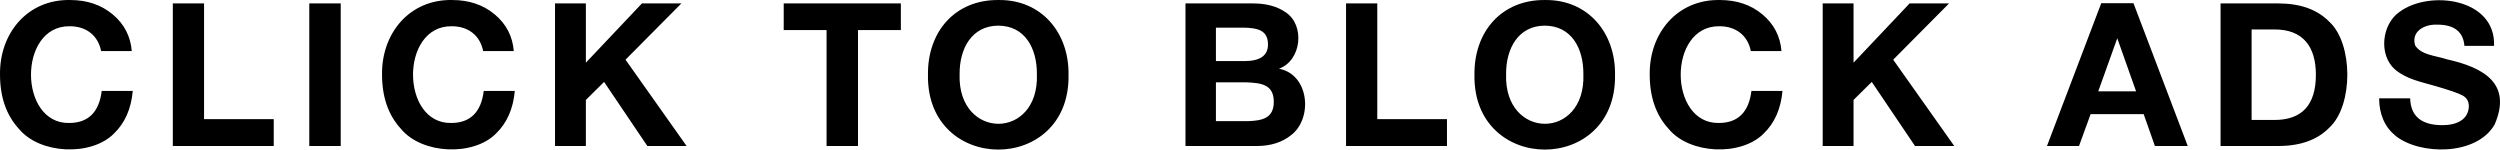 <svg xmlns="http://www.w3.org/2000/svg" id="Layer_2" viewBox="0 0 337.084 20.169"><g id="Layer_1-2"><path d="M17.902,12.26c-.216,2.412-1.062,4.329-2.538,5.751-3.047,3.078-9.984,2.799-12.811-.635C.852,15.532,.001,13.088,.001,10.046-.069,4.479,3.713-.105,9.451,.002c2.286-0,4.203,.648,5.751,1.944,1.548,1.296,2.403,2.943,2.565,4.941h-4.131c-.427-2.16-2.066-3.362-4.266-3.348-6.958-.062-6.864,13.159-.054,13.041,2.574,0,4.041-1.44,4.401-4.32h4.185Zm19.008,3.807v3.618h-13.608V.461h4.212v15.606h9.396ZM45.941,.461V19.685h-4.239V.461h4.239Zm23.471,11.799c-.216,2.412-1.062,4.329-2.538,5.751-3.047,3.078-9.984,2.799-12.811-.635-1.701-1.845-2.552-4.288-2.552-7.33C51.441,4.479,55.223-.105,60.961,.002c2.286-0,4.203,.648,5.751,1.944,1.548,1.296,2.403,2.943,2.565,4.941h-4.131c-.427-2.16-2.066-3.362-4.266-3.348-6.958-.062-6.864,13.159-.054,13.041,2.574,0,4.041-1.44,4.401-4.32h4.185ZM91.874,.461l-7.533,7.587,8.235,11.637h-5.292l-5.832-8.64-2.457,2.43v6.21h-4.158V.461h4.158v7.992L86.554,.461h5.319Zm29.592,0v3.591h-5.778v15.633h-4.239V4.052h-5.778V.461h15.795ZM134.652,.002c5.751-.066,9.511,4.387,9.423,10.098,.225,13.442-19.17,13.409-18.954-0C125.042,4.271,128.785-.062,134.652,.002Zm-.054,3.456c-3.551,.017-5.241,3.065-5.211,6.561-.284,8.861,10.734,8.929,10.422,0,.026-3.534-1.62-6.543-5.211-6.561ZM159.843,.461h9.099c1.8,0,3.271,.401,4.415,1.202,2.604,1.7,2.169,6.479-.905,7.601,4.087,.782,4.574,6.663,1.674,8.924-1.225,.999-2.781,1.498-4.671,1.498h-9.612V.461Zm4.104,3.267v4.509h3.834c2.124,0,3.186-.747,3.186-2.241,.003-1.954-1.455-2.215-3.186-2.268l-3.834,0Zm0,7.371v5.238h4.239c1.991-.058,3.571-.376,3.564-2.619-.003-2.336-1.714-2.546-3.78-2.619l-4.023,0Zm31.153,4.968v3.618h-13.608V.461h4.212v15.606h9.396ZM208.337,.002c5.751-.066,9.511,4.387,9.423,10.098,.225,13.442-19.17,13.409-18.954-0C198.727,4.271,202.47-.062,208.337,.002Zm-.054,3.456c-3.551,.017-5.241,3.065-5.211,6.561-.284,8.861,10.734,8.929,10.422,0,.026-3.534-1.62-6.543-5.211-6.561Zm32.055,8.802c-.216,2.412-1.062,4.329-2.538,5.751-3.047,3.078-9.984,2.799-12.811-.635-1.701-1.845-2.552-4.288-2.552-7.33-.07-5.567,3.712-10.15,9.45-10.044,2.286-0,4.203,.648,5.751,1.944,1.548,1.296,2.403,2.943,2.565,4.941h-4.131c-.427-2.16-2.066-3.362-4.266-3.348-6.958-.062-6.864,13.159-.054,13.041,2.574,0,4.041-1.44,4.401-4.32h4.185ZM262.799,.461l-7.534,7.587,8.235,11.637h-5.292l-5.832-8.64-2.457,2.43v6.21h-4.158V.461h4.158v7.992l7.56-7.992h5.32Zm24.866-.027l7.317,19.251h-4.429l-1.512-4.293h-7.155l-1.565,4.293h-4.32L283.318,.434h4.347Zm.352,11.88l-2.538-7.155-2.565,7.155h5.104Zm11.39,7.371V.461h7.776c2.987,0,5.287,.828,6.898,2.484,3.224,2.973,3.224,11.284-0,14.257-1.611,1.656-3.911,2.483-6.898,2.483h-7.776Zm4.186-3.51h3.078c3.726,0,5.589-2.034,5.589-6.102-.004-3.779-1.721-6.115-5.589-6.102h-3.078v12.204Zm32.691-9.99h-3.996c-.162-1.908-1.377-2.862-3.645-2.862-1.818-.081-3.569,.957-2.997,2.808,.842,1.313,2.781,1.365,4.266,1.863,5.078,1.121,8.802,3.332,6.453,8.789-2.442,4.261-10.106,4.14-13.352,1.539-1.467-1.197-2.21-2.885-2.228-5.063h4.186c.071,2.412,1.521,3.618,4.347,3.618,1.835,.003,3.53-.697,3.564-2.565-0-.665-.293-1.151-.878-1.458-.585-.306-1.813-.729-3.686-1.269-2.001-.582-3.793-.896-5.387-2.214-2.238-1.963-1.796-6.07,.581-7.749,4.005-3.009,13.02-1.891,12.771,4.563Z"/></g></svg>